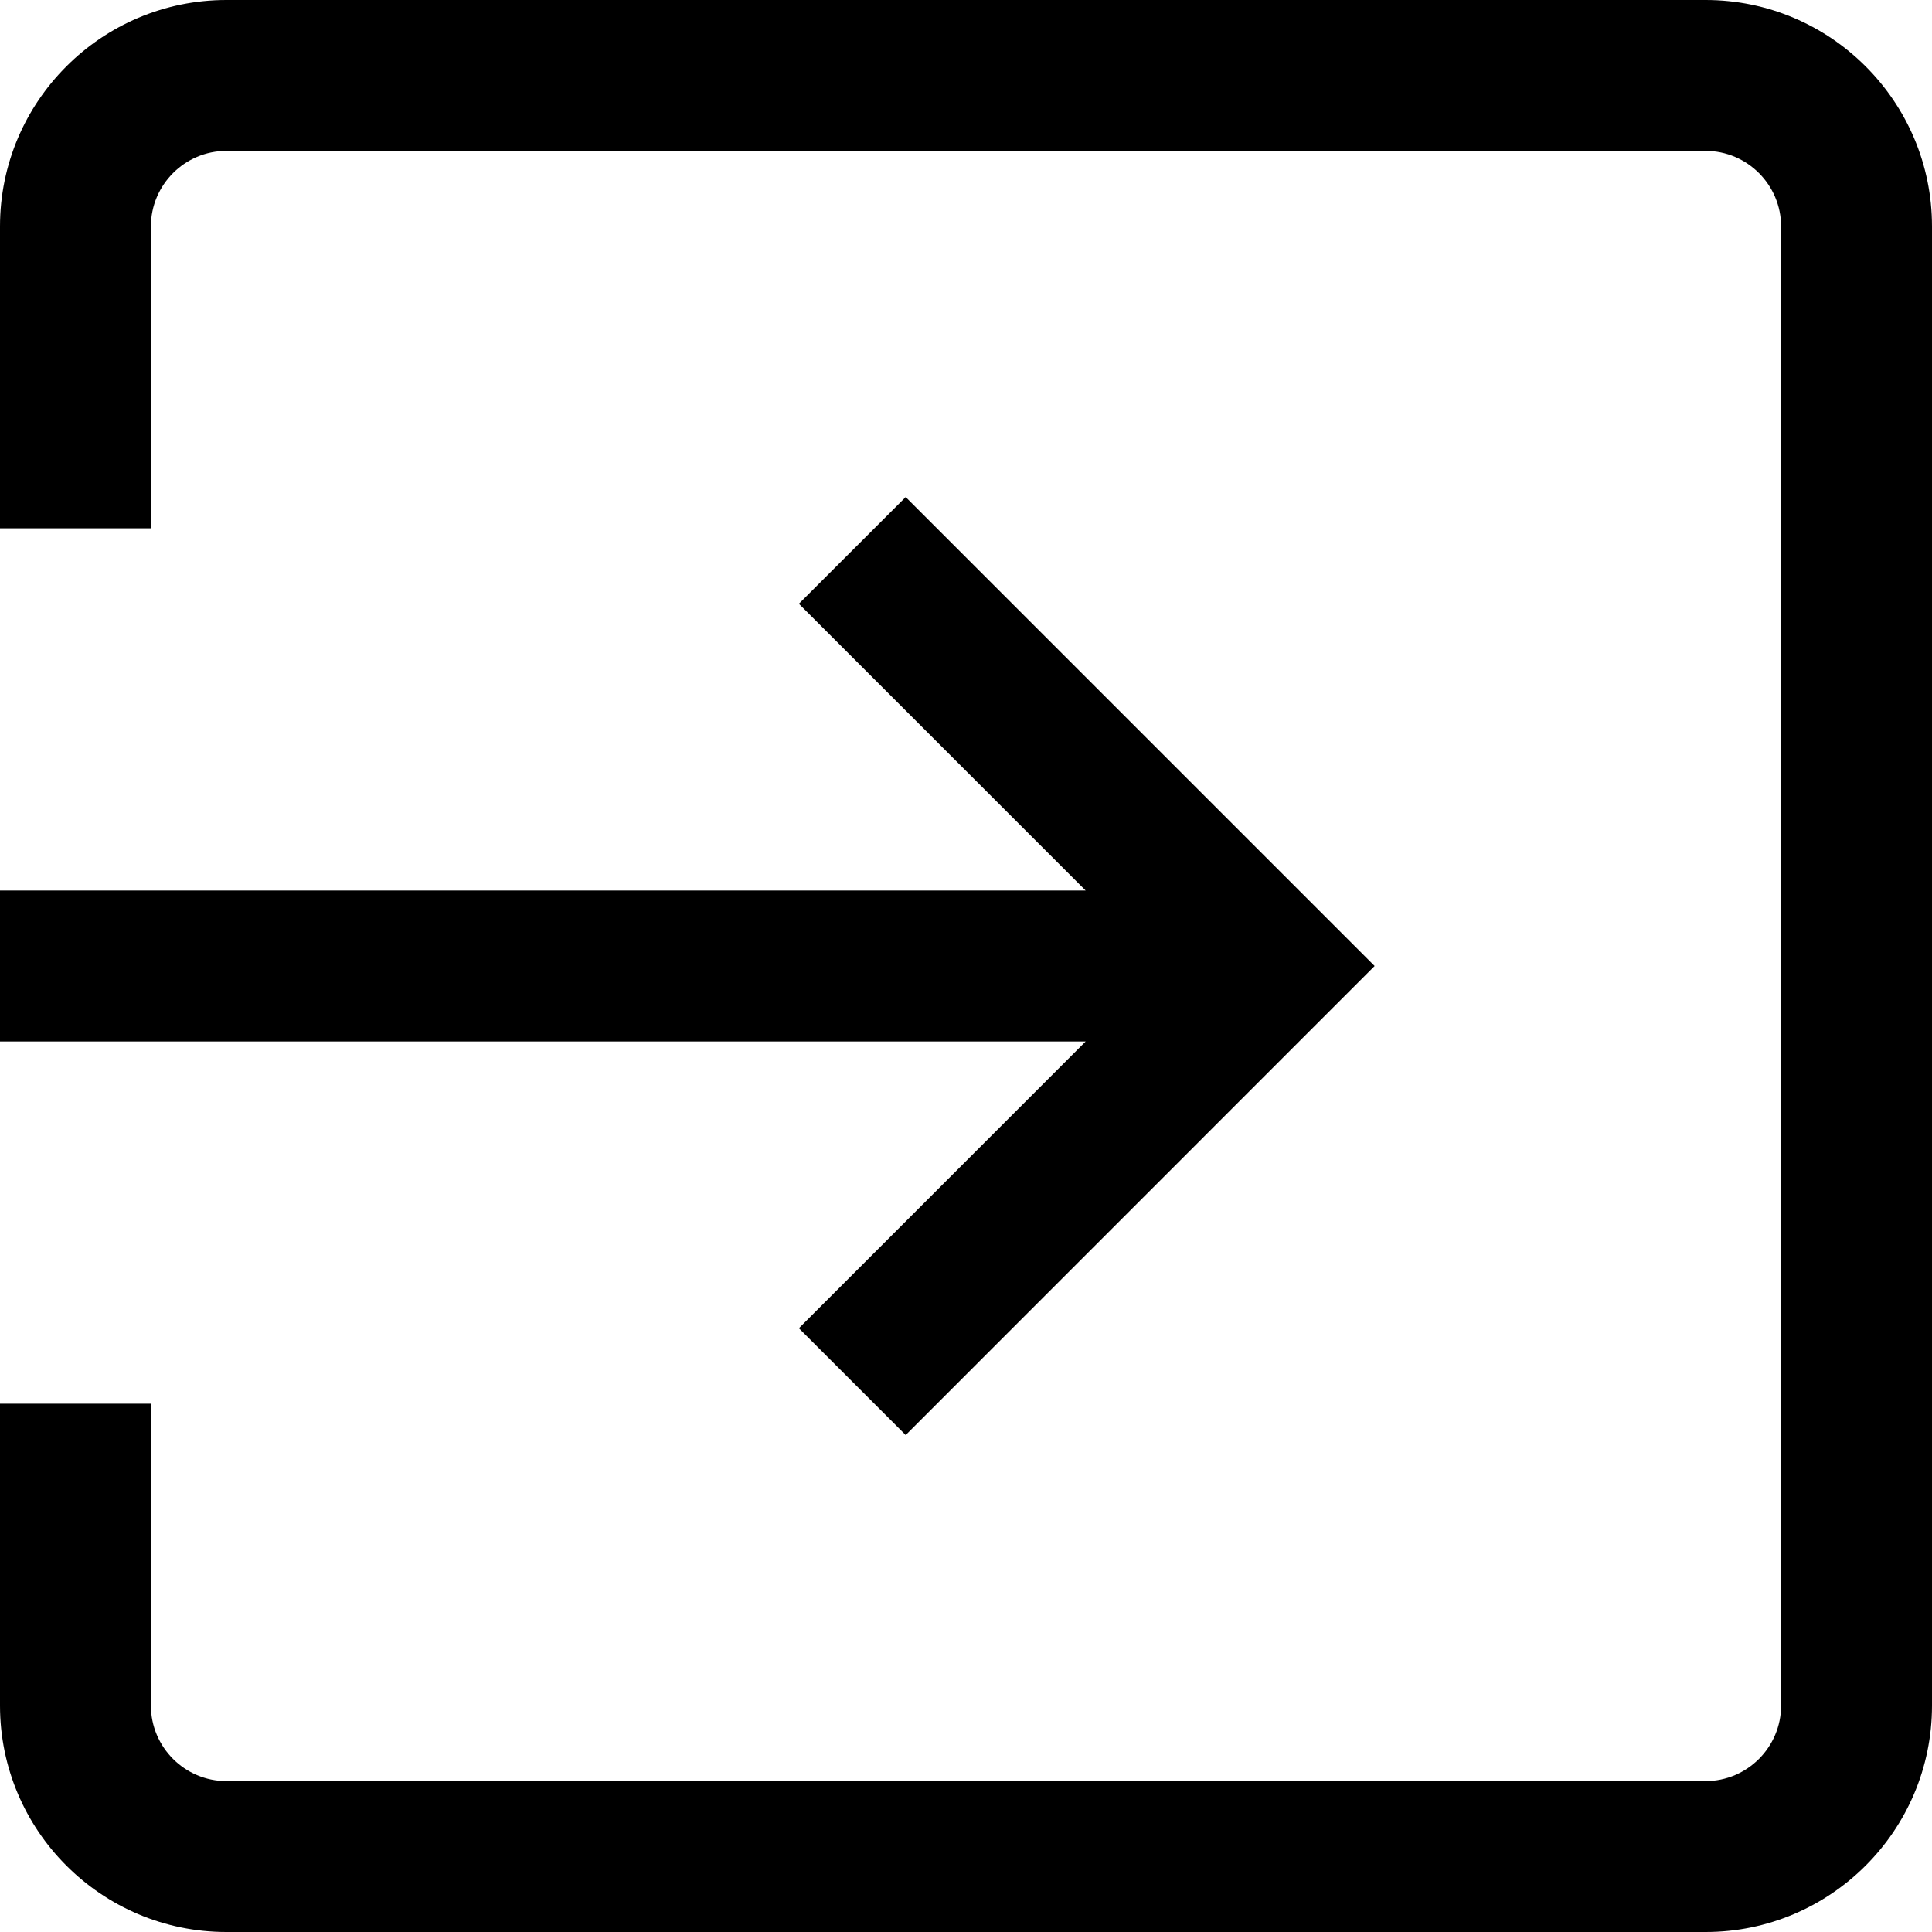 <?xml version="1.0" encoding="utf-8"?>
<svg viewBox="0 0 18 18" version="1.1" xmlns:xlink="http://www.w3.org/1999/xlink" xmlns="http://www.w3.org/2000/svg">
  <g id="sign-in">
    <path d="M15.891 0L2.109 0C0.946 0 0 0.946 0 2.109L0 4.922L1.406 4.922L1.406 2.109C1.406 1.722 1.722 1.406 2.109 1.406L15.891 1.406C16.278 1.406 16.594 1.722 16.594 2.109L16.594 15.891C16.594 16.278 16.278 16.594 15.891 16.594L2.109 16.594C1.722 16.594 1.406 16.278 1.406 15.891L1.406 13.078L0 13.078L0 15.891C0 17.054 0.946 18 2.109 18L15.891 18C17.054 18 18 17.054 18 15.891L18 2.109C18 0.946 17.054 0 15.891 0Z" id="Path" stroke="none" />
    <path d="M8.438 0L7.443 0.994L10.115 3.666L0 3.666L0 5.072L10.115 5.072L7.443 7.744L8.438 8.739L12.807 4.369L8.438 0Z" transform="translate(0 4.631)" id="Path" stroke="none" />
  </g>
</svg>
